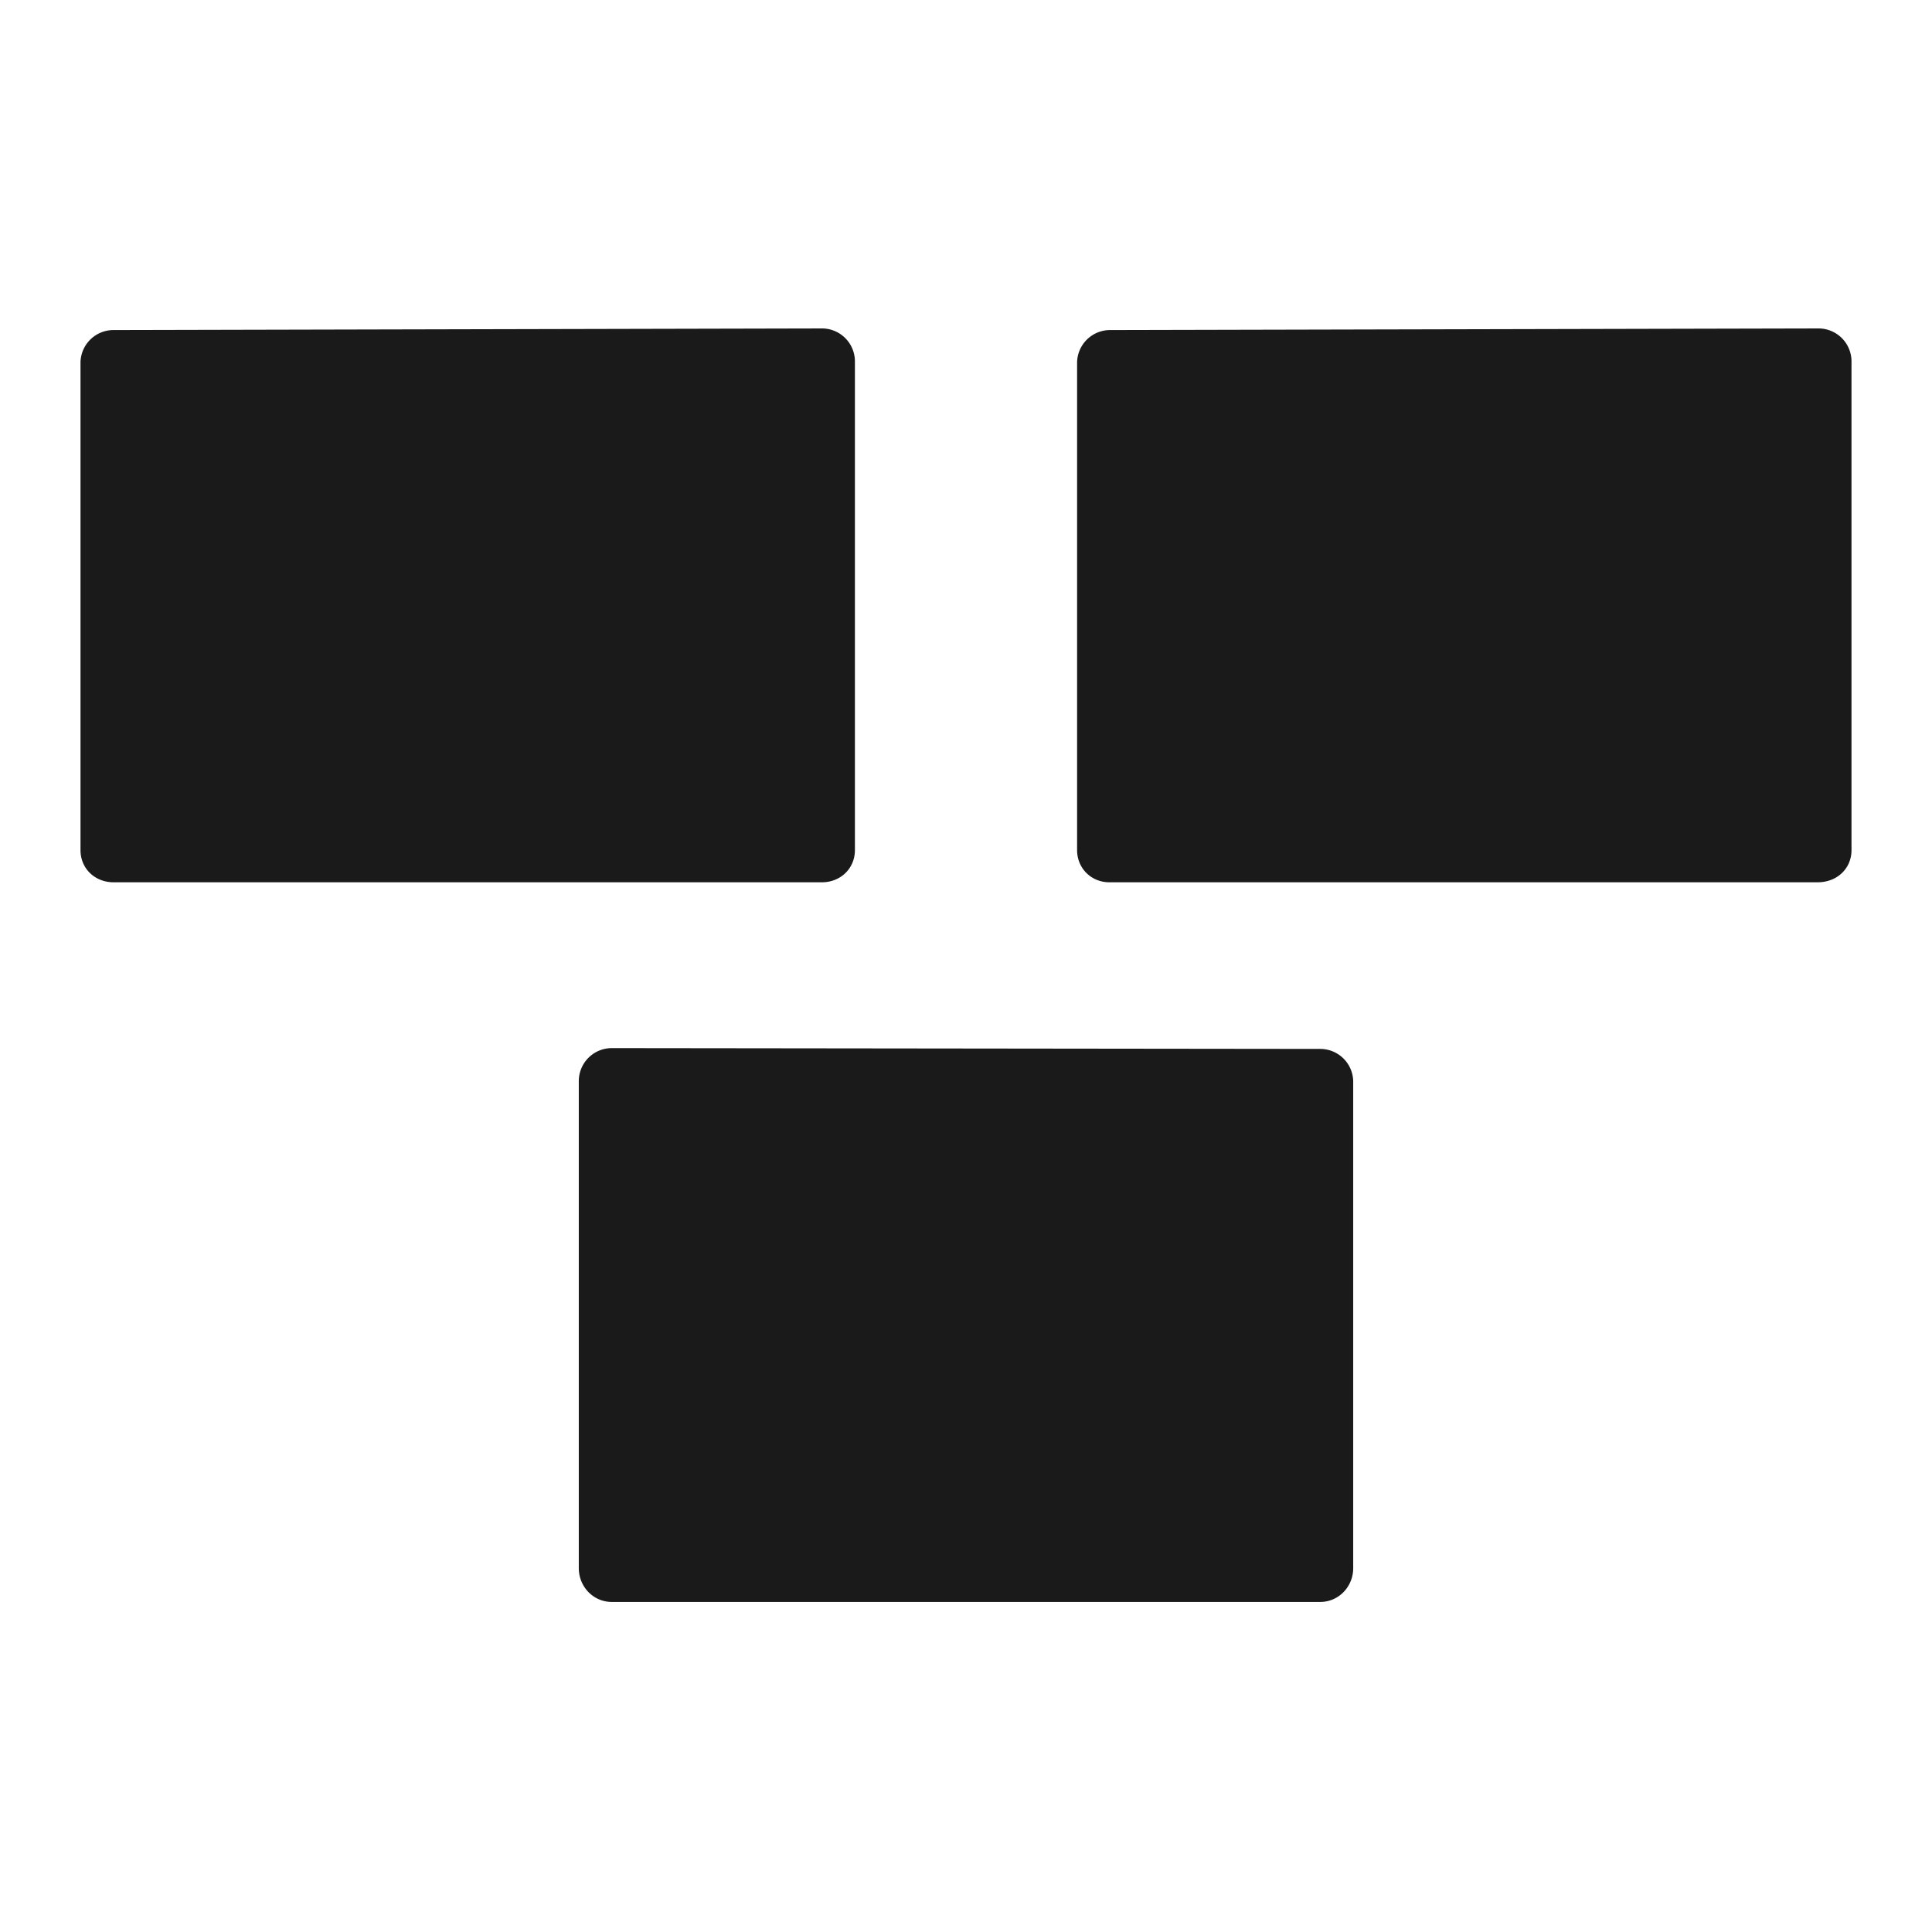 <?xml version="1.0" encoding="UTF-8" standalone="no"?>
<svg
   xmlns:dc="http://purl.org/dc/elements/1.1/"
   xmlns:cc="http://creativecommons.org/ns#"
   xmlns:rdf="http://www.w3.org/1999/02/22-rdf-syntax-ns#"
   xmlns:svg="http://www.w3.org/2000/svg"
   xmlns="http://www.w3.org/2000/svg"
   xmlns:sodipodi="http://sodipodi.sourceforge.net/DTD/sodipodi-0.dtd"
   xmlns:inkscape="http://www.inkscape.org/namespaces/inkscape"
   width="24"
   height="24"
   version="1.1"
   id="svg16"
   sodipodi:docname="preferences-system-windows-move.svg"
   inkscape:version="0.92.4 (5da689c313, 2019-01-14)">
  <sodipodi:namedview
     pagecolor="#ffffff"
     bordercolor="#666666"
     borderopacity="1"
     objecttolerance="10"
     gridtolerance="10"
     guidetolerance="10"
     inkscape:pageopacity="0"
     inkscape:pageshadow="2"
     inkscape:window-width="1138"
     inkscape:window-height="480"
     id="namedview18"
     showgrid="false"
     inkscape:zoom="9.8333333"
     inkscape:cx="1.0677966"
     inkscape:cy="12"
     inkscape:window-x="0"
     inkscape:window-y="25"
     inkscape:window-maximized="0"
     inkscape:current-layer="svg16" />
  <defs
     id="defs12">
    <linearGradient
       id="b">
      <stop
         offset="0"
         stop-color="#1a1a1a"
         id="stop2" />
      <stop
         offset="1"
         stop-color="#1a1a1a"
         stop-opacity="0"
         id="stop4" />
    </linearGradient>
    <linearGradient
       id="a">
      <stop
         offset="0"
         stop-color="#000001"
         id="stop7" />
      <stop
         offset="1"
         stop-color="#00000a"
         stop-opacity="0"
         id="stop9" />
    </linearGradient>
  </defs>
  <path
     d="M 1.41,4.1 A 0.41,0.41 0 0 0 1,4.5 v 6.06 c 0,0.23 0.18,0.4 0.41,0.4 h 8.8 c 0.23,0 0.41,-0.17 0.41,-0.4 V 4.5 a 0.41,0.41 0 0 0 -0.4,-0.42 z m 12.38,0 a 0.41,0.41 0 0 0 -0.41,0.4 v 6.06 c 0,0.23 0.18,0.4 0.4,0.4 h 8.8 c 0.24,0 0.42,-0.17 0.42,-0.4 V 4.5 A 0.41,0.41 0 0 0 22.59,4.08 Z M 7.6,13.02 a 0.41,0.41 0 0 0 -0.41,0.41 v 6.05 c 0,0.23 0.18,0.42 0.41,0.42 h 8.8 c 0.23,0 0.41,-0.19 0.41,-0.42 v -6.05 a 0.41,0.41 0 0 0 -0.41,-0.4 z"
     id="path14"
     inkscape:connector-curvature="0"
     style="fill:#1a1a1a;stroke-width:0.34" />
</svg>
